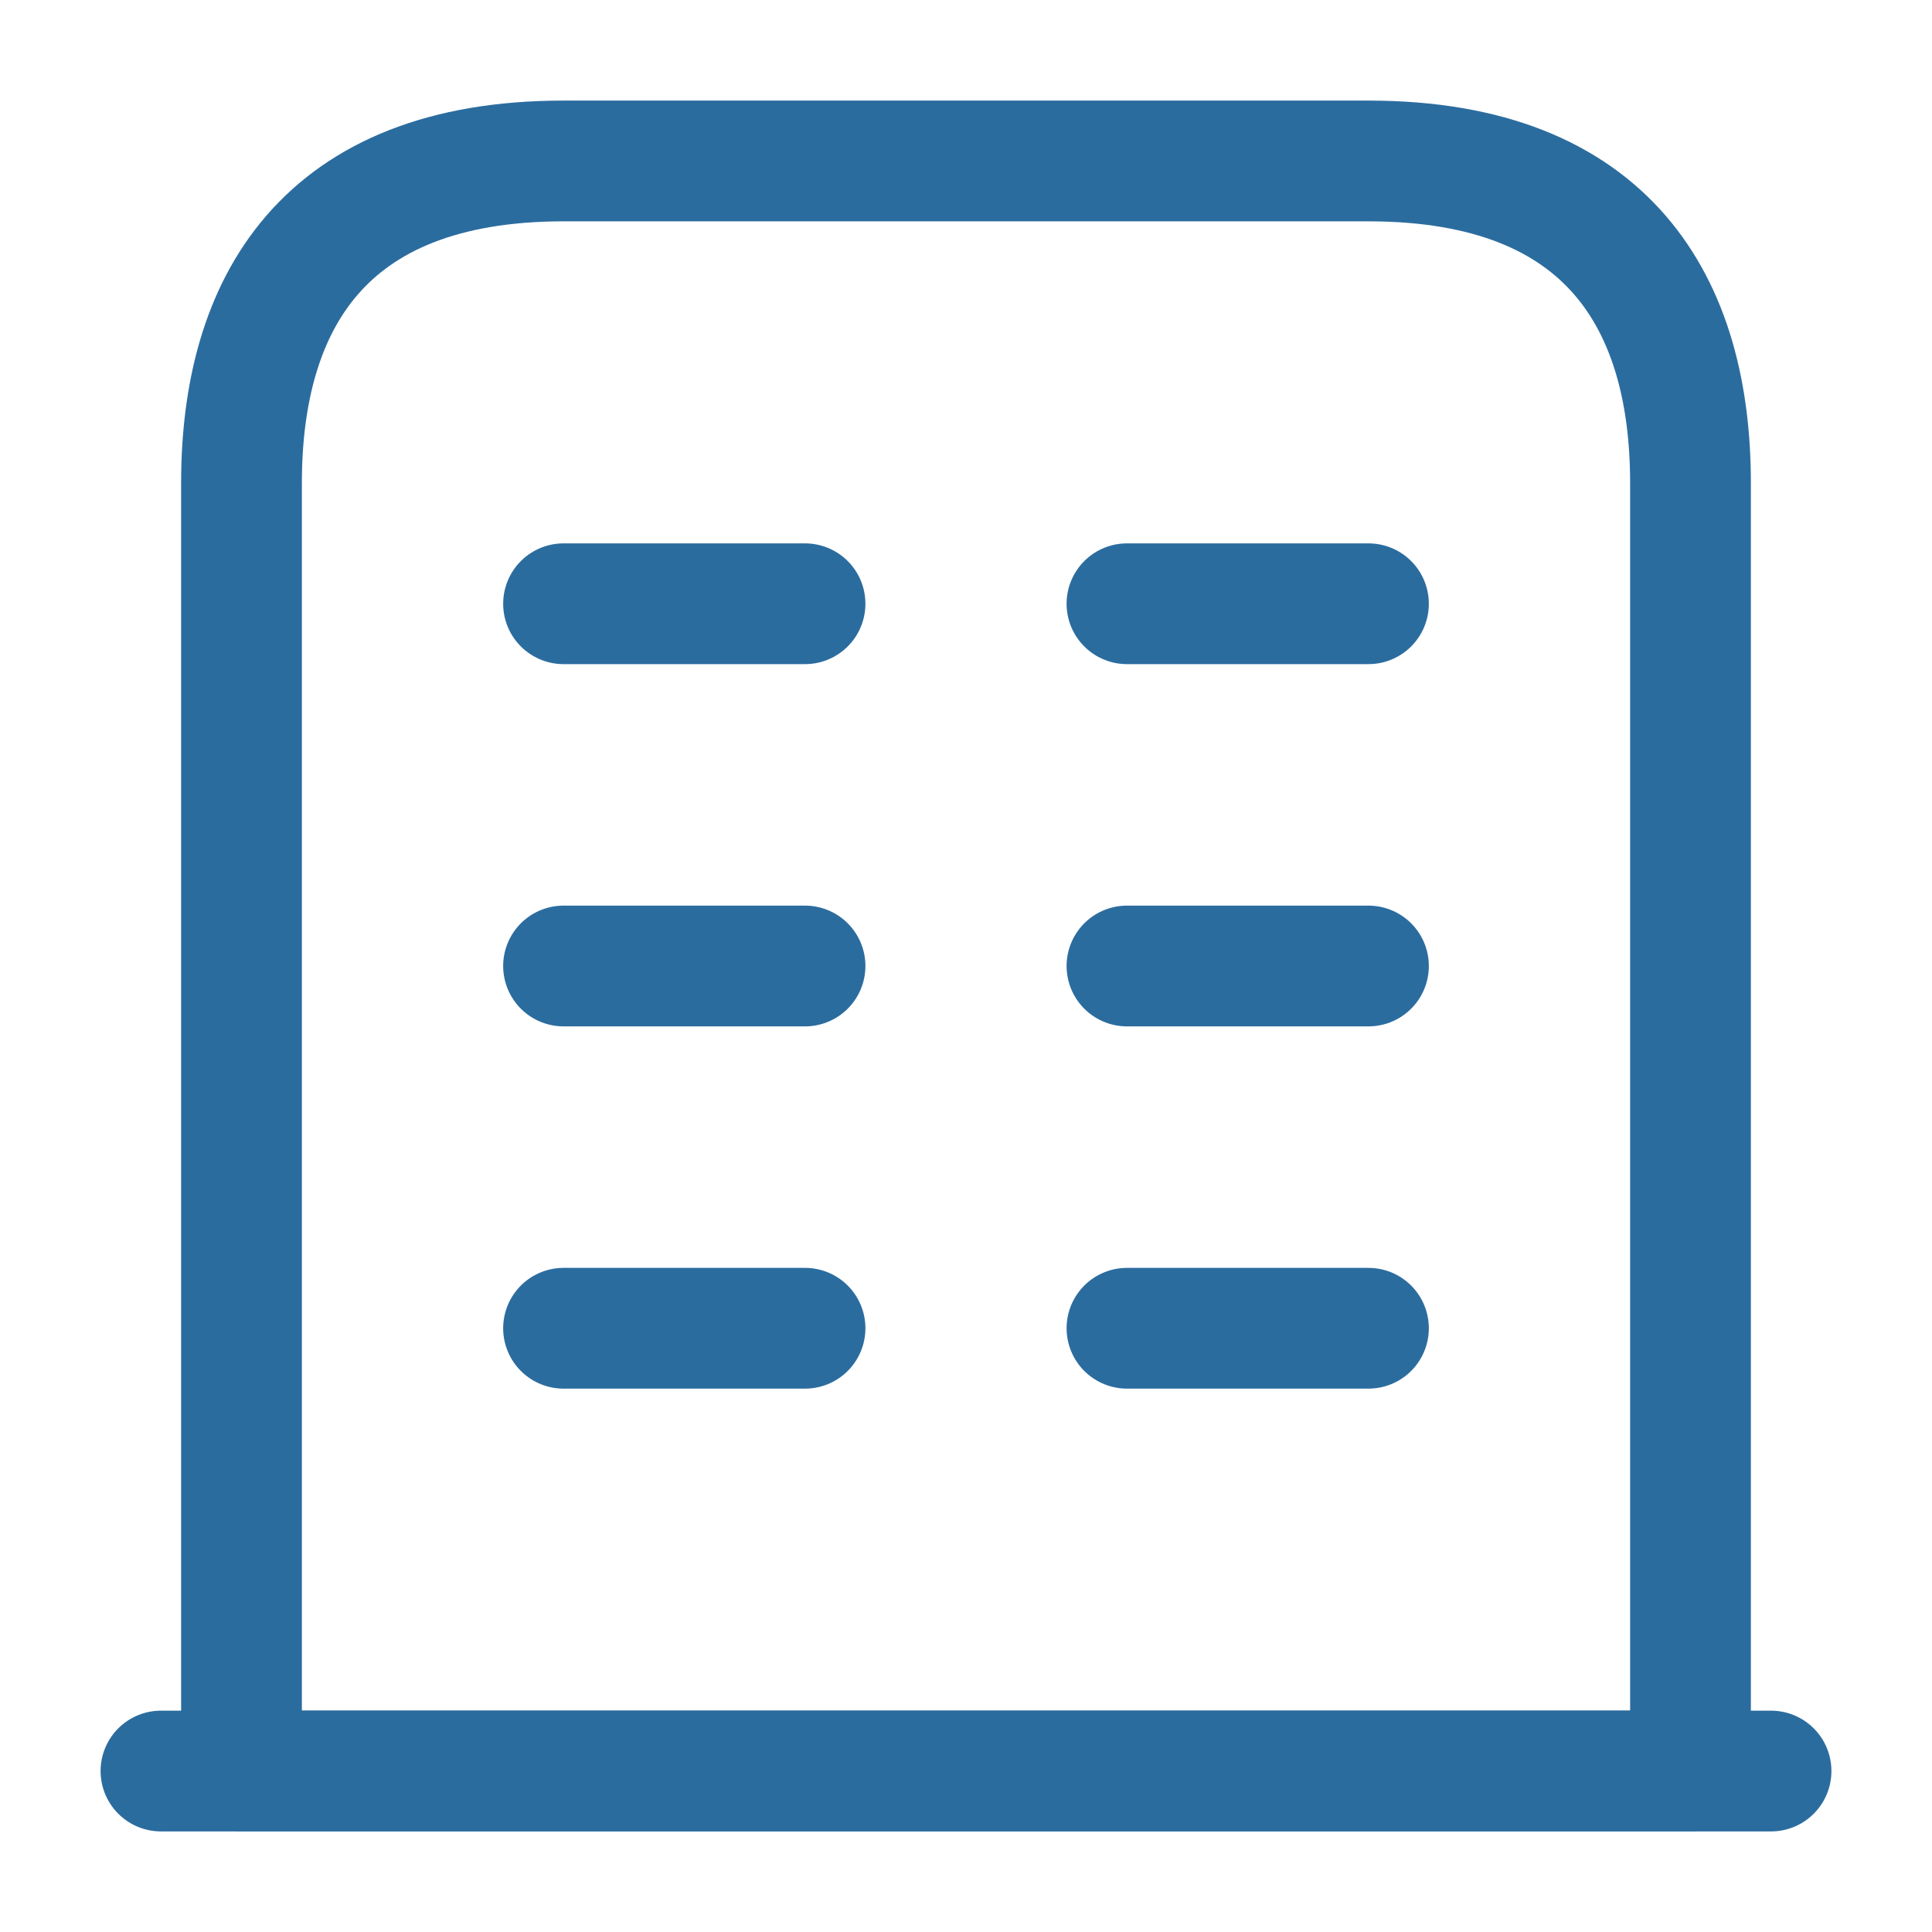 <svg width="16" height="16" viewBox="0 0 16 16" fill="none" xmlns="http://www.w3.org/2000/svg">
<path d="M1.333 14.667H14.667" stroke="#2B6C9F" stroke-miterlimit="10" stroke-linecap="round" stroke-linejoin="round"/>
<path d="M11.333 1.333H4.667C2.667 1.333 2 2.526 2 4V14.666H14V4C14 2.526 13.333 1.333 11.333 1.333Z" stroke="#2B6C9F" stroke-miterlimit="10" stroke-linecap="round" stroke-linejoin="round"/>
<path d="M4.667 11H6.667" stroke="#2B6C9F" stroke-miterlimit="10" stroke-linecap="round" stroke-linejoin="round"/>
<path d="M9.333 11H11.333" stroke="#2B6C9F" stroke-miterlimit="10" stroke-linecap="round" stroke-linejoin="round"/>
<path d="M4.667 8H6.667" stroke="#2B6C9F" stroke-miterlimit="10" stroke-linecap="round" stroke-linejoin="round"/>
<path d="M9.333 8H11.333" stroke="#2B6C9F" stroke-miterlimit="10" stroke-linecap="round" stroke-linejoin="round"/>
<path d="M4.667 5H6.667" stroke="#2B6C9F" stroke-miterlimit="10" stroke-linecap="round" stroke-linejoin="round"/>
<path d="M9.333 5H11.333" stroke="#2B6C9F" stroke-miterlimit="10" stroke-linecap="round" stroke-linejoin="round"/>
</svg>
